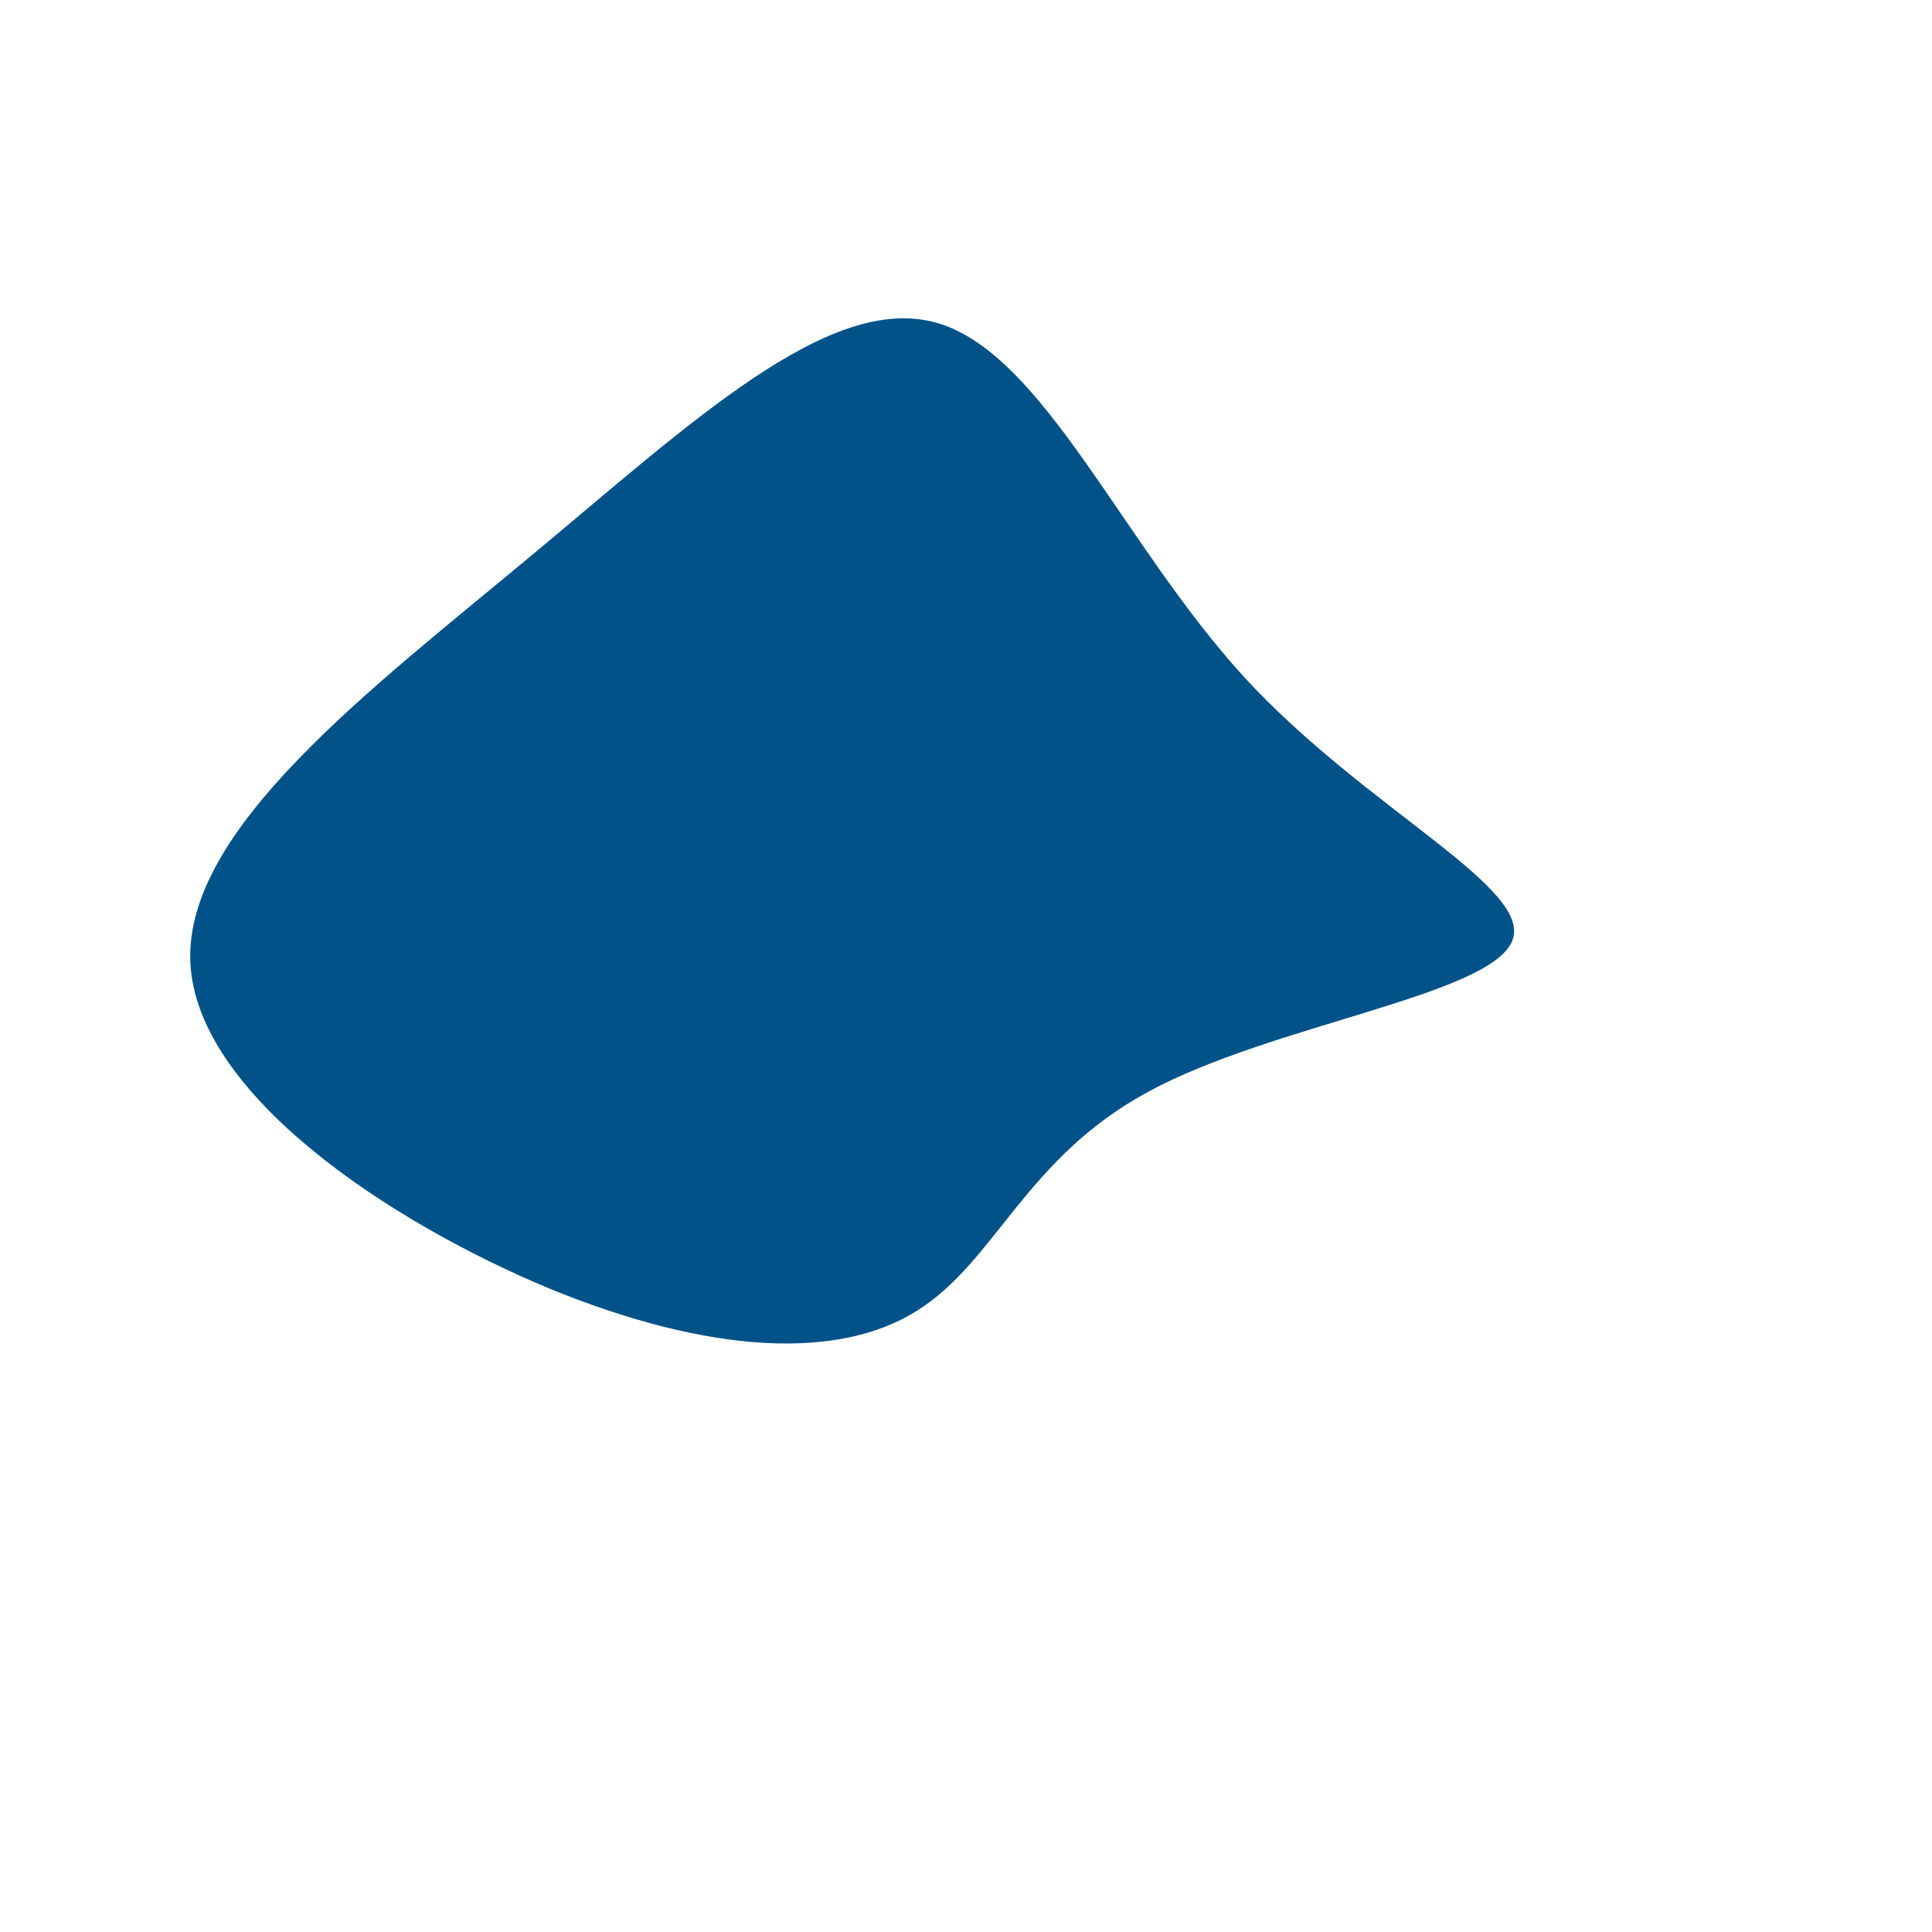 <?xml version="1.0" standalone="no"?>
<svg viewBox="0 0 200 200" xmlns="http://www.w3.org/2000/svg">
  <path fill="#005288" d="M28.8,-29.9C41.5,-16.1,59,-8,56.5,-2.5C54,3.1,31.6,6.1,18.9,13C6.1,19.9,3.1,30.6,-5.1,35.7C-13.2,40.8,-26.5,40.2,-43.1,33.4C-59.7,26.5,-79.8,13.2,-80.3,-0.5C-80.8,-14.2,-61.8,-28.5,-45.1,-42.4C-28.5,-56.2,-14.2,-69.7,-3.1,-66.6C8,-63.5,16.1,-43.8,28.8,-29.9Z" transform="translate(100 100)" />
</svg>
